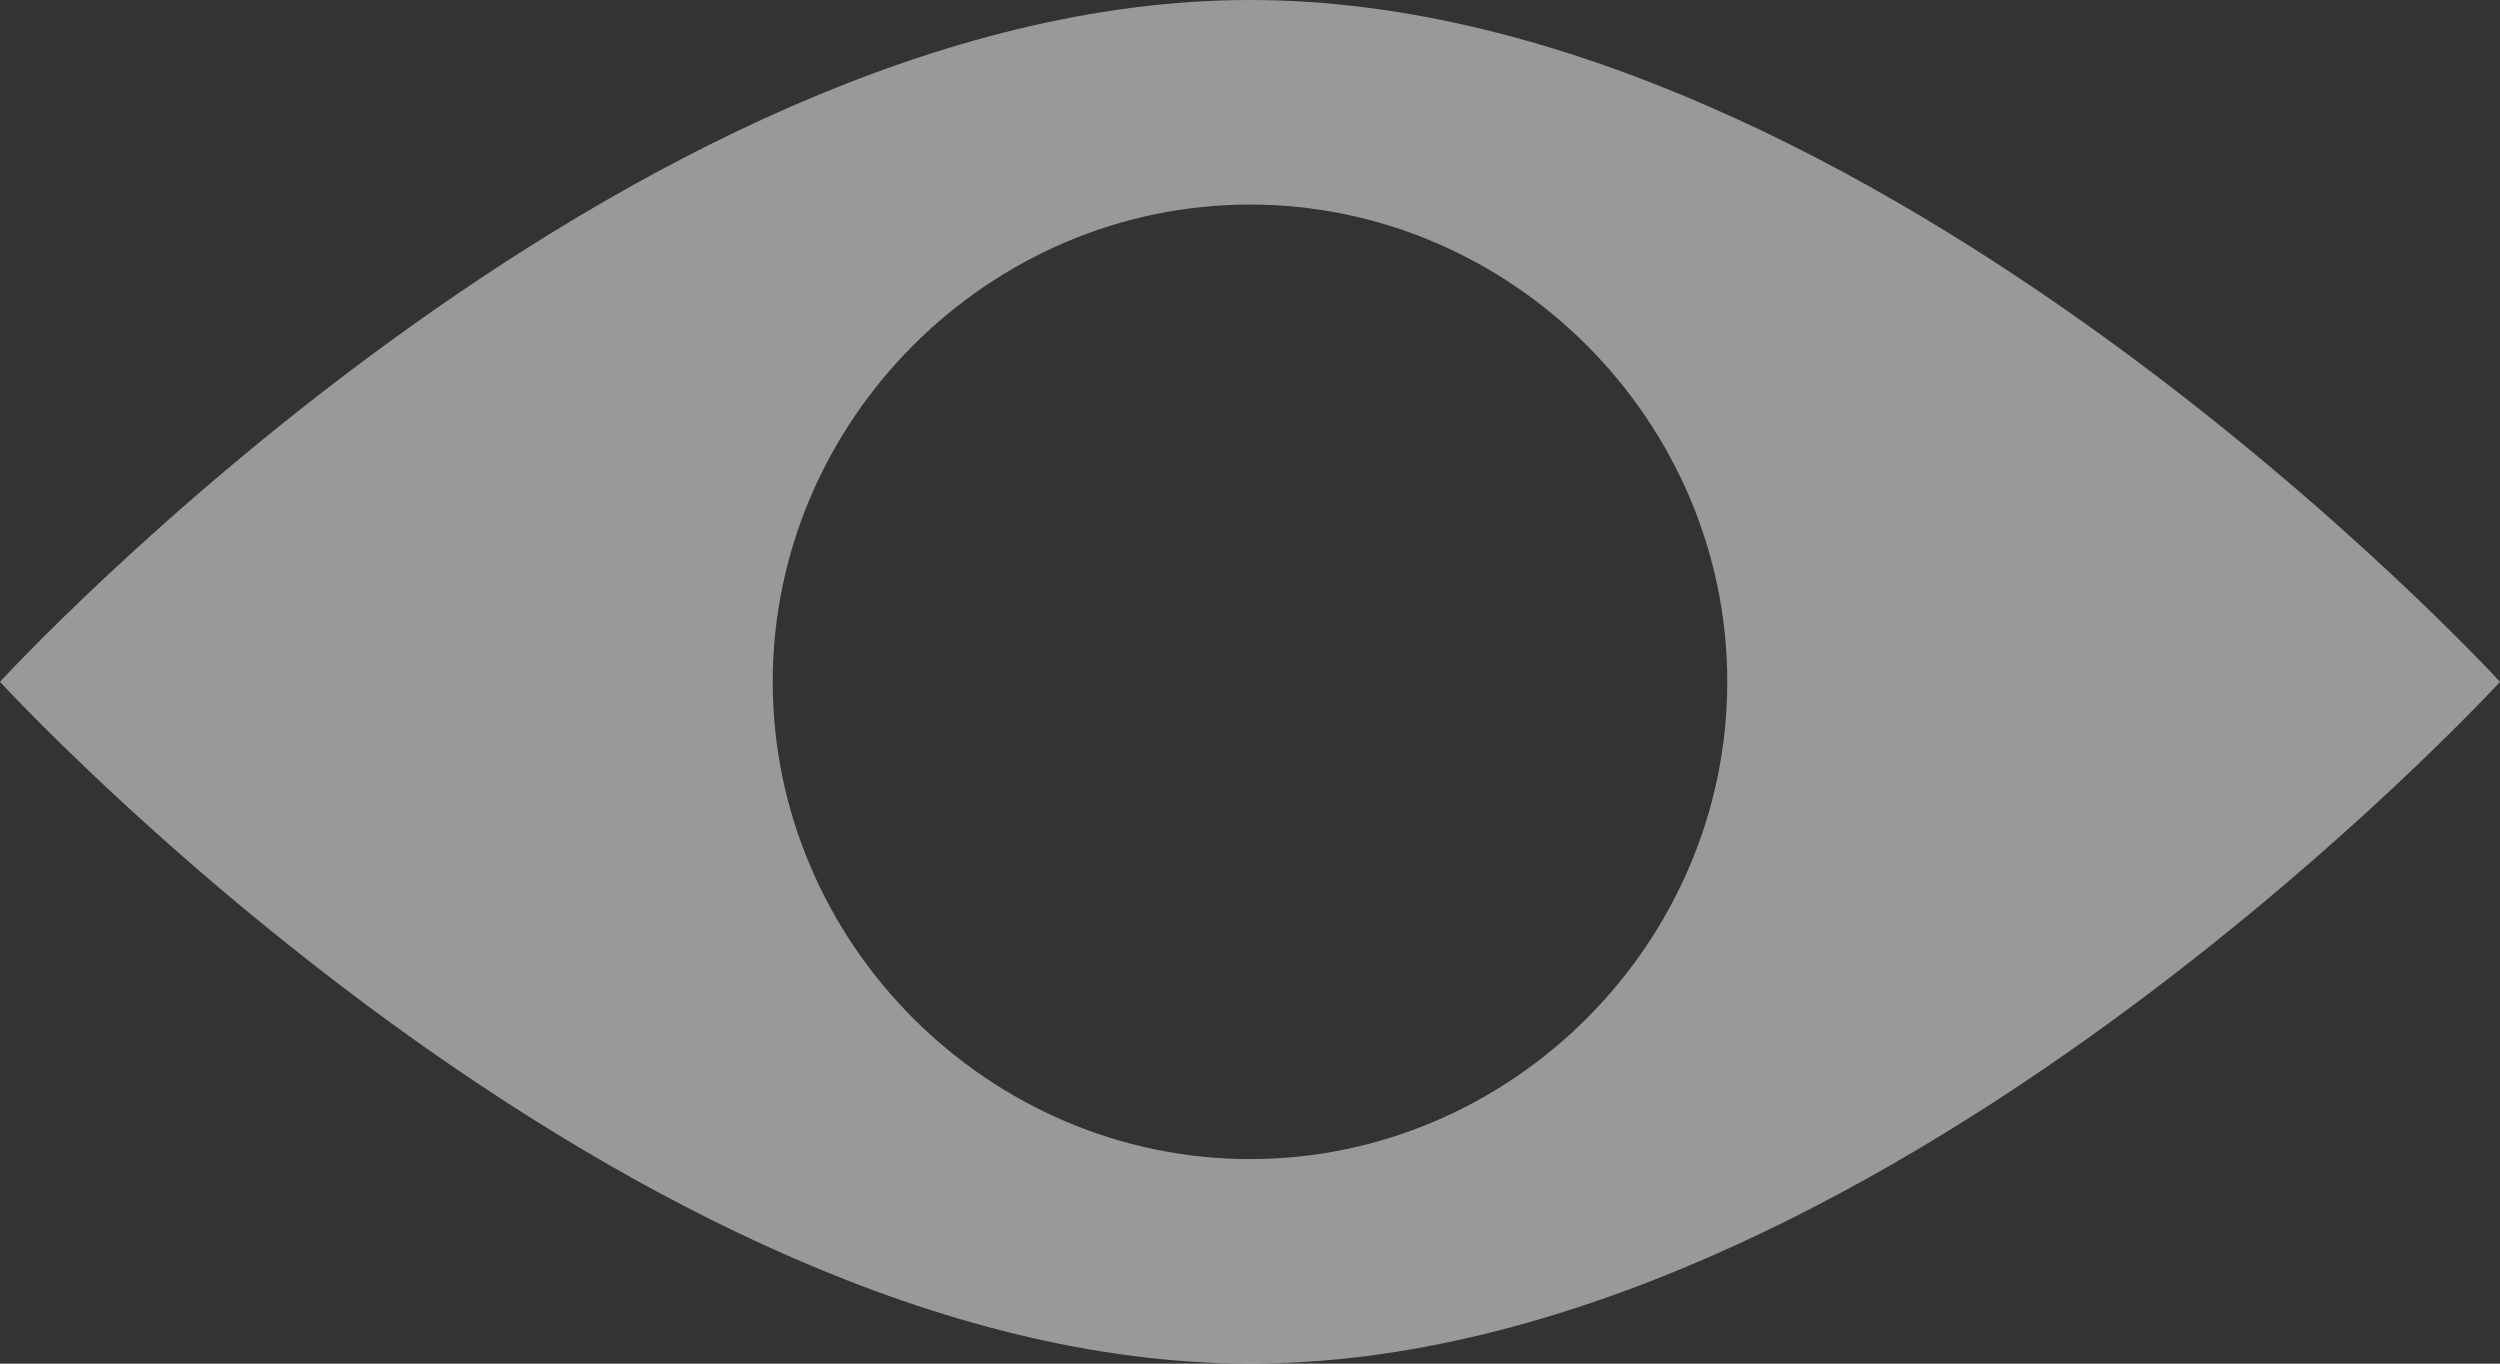 <svg width="22" height="12" viewBox="0 0 22 12" fill="none" xmlns="http://www.w3.org/2000/svg">
<rect x="0" y="0" width="22" height="12" fill="#333333" stroke="none"/>
<path opacity="0.5" fill-rule="evenodd" clip-rule="evenodd" d="M11 0C5.5 0 0 6 0 6C0 6 5.5 12 11 12C16.5 12 22 6 22 6C22 6 16.5 0 11 0V0ZM11 10.2C8.7 10.2 6.8 8.3 6.8 6C6.8 3.7 8.7 1.8 11 1.8C13.3 1.8 15.2 3.7 15.2 6C15.2 8.3 13.3 10.2 11 10.2V10.2Z" fill="white"/>
</svg>
